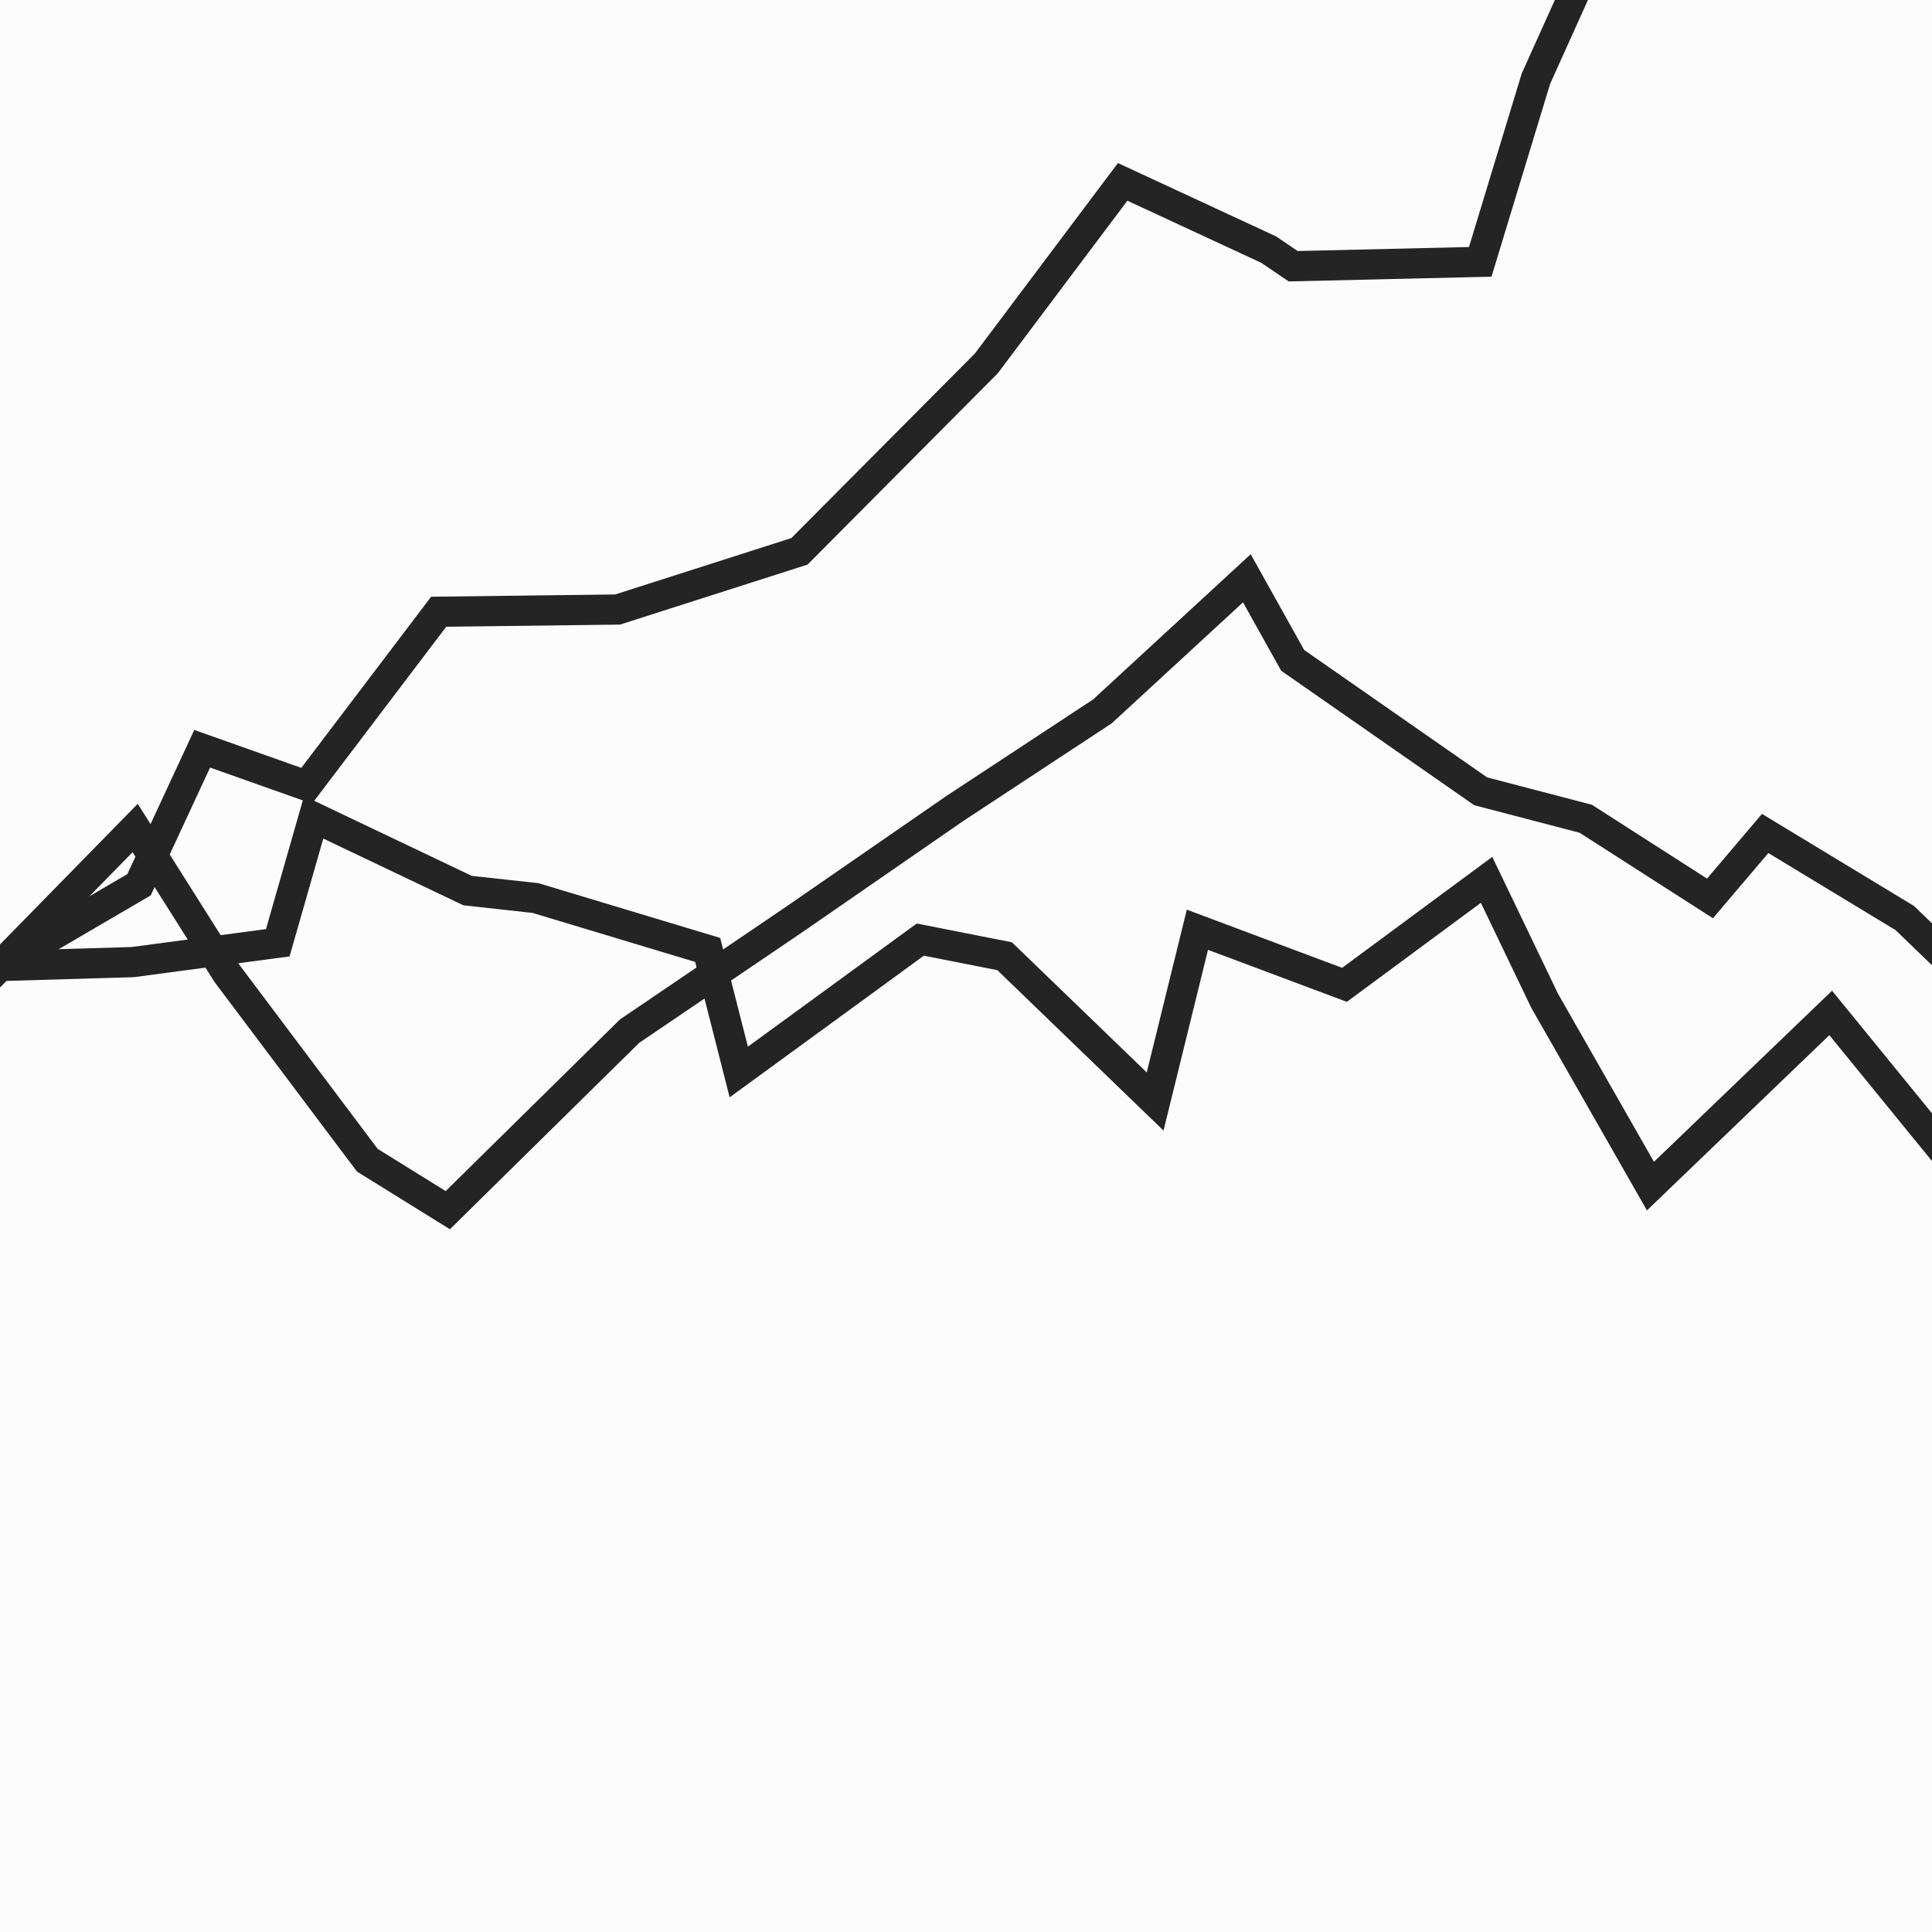 <svg xmlns="http://www.w3.org/2000/svg" width="1024" height="1024" viewBox="0 0 1024 1024" preserveAspectRatio="xMidYMid slice">
  <rect width="1024" height="1024" fill="#fcfcfc"></rect>
  <polyline points="0,512 70.344,509.933 147.225,499.676 166.256,433.177 247.848,472.039 283.801,475.975 375.088,503.482 391.568,568.183 487.777,498.009 532.479,506.822 612.242,583.817 634.653,492.782 712.601,521.987 787.914,466.338 818.666,530.368 874.767,628.667 970.309,536.876 1032.254,612.863" fill="none" stroke="#242424" stroke-width="16" stroke-linecap="square"></polyline>
  <polyline points="0,512 73.686,468.942 107.153,396.855 162.544,416.482 232.507,324.233 327.313,323.064 423.72,292.222 522.789,192.594 595.032,96.397 672.422,132.296 685.429,141.105 784.555,138.789 814.055,41.738 851.021,-40.259 870.946,-86.354 911.505,-19.207 1007.465,-81.763 1071.261,-119.129" fill="none" stroke="#242424" stroke-width="16" stroke-linecap="square"></polyline>
  <polyline points="0,512 71.637,438.861 120.324,515.978 194.684,614.936 237.341,641.417 333.686,546.525 420.869,487.386 506.154,428.466 584.322,377.035 660.854,306.505 685.145,350.008 784.776,419.4 840.501,433.964 906.328,476.185 935.571,441.755 1009.583,486.587 1070.281,545.147" fill="none" stroke="#242424" stroke-width="16" stroke-linecap="square"></polyline>
</svg>

